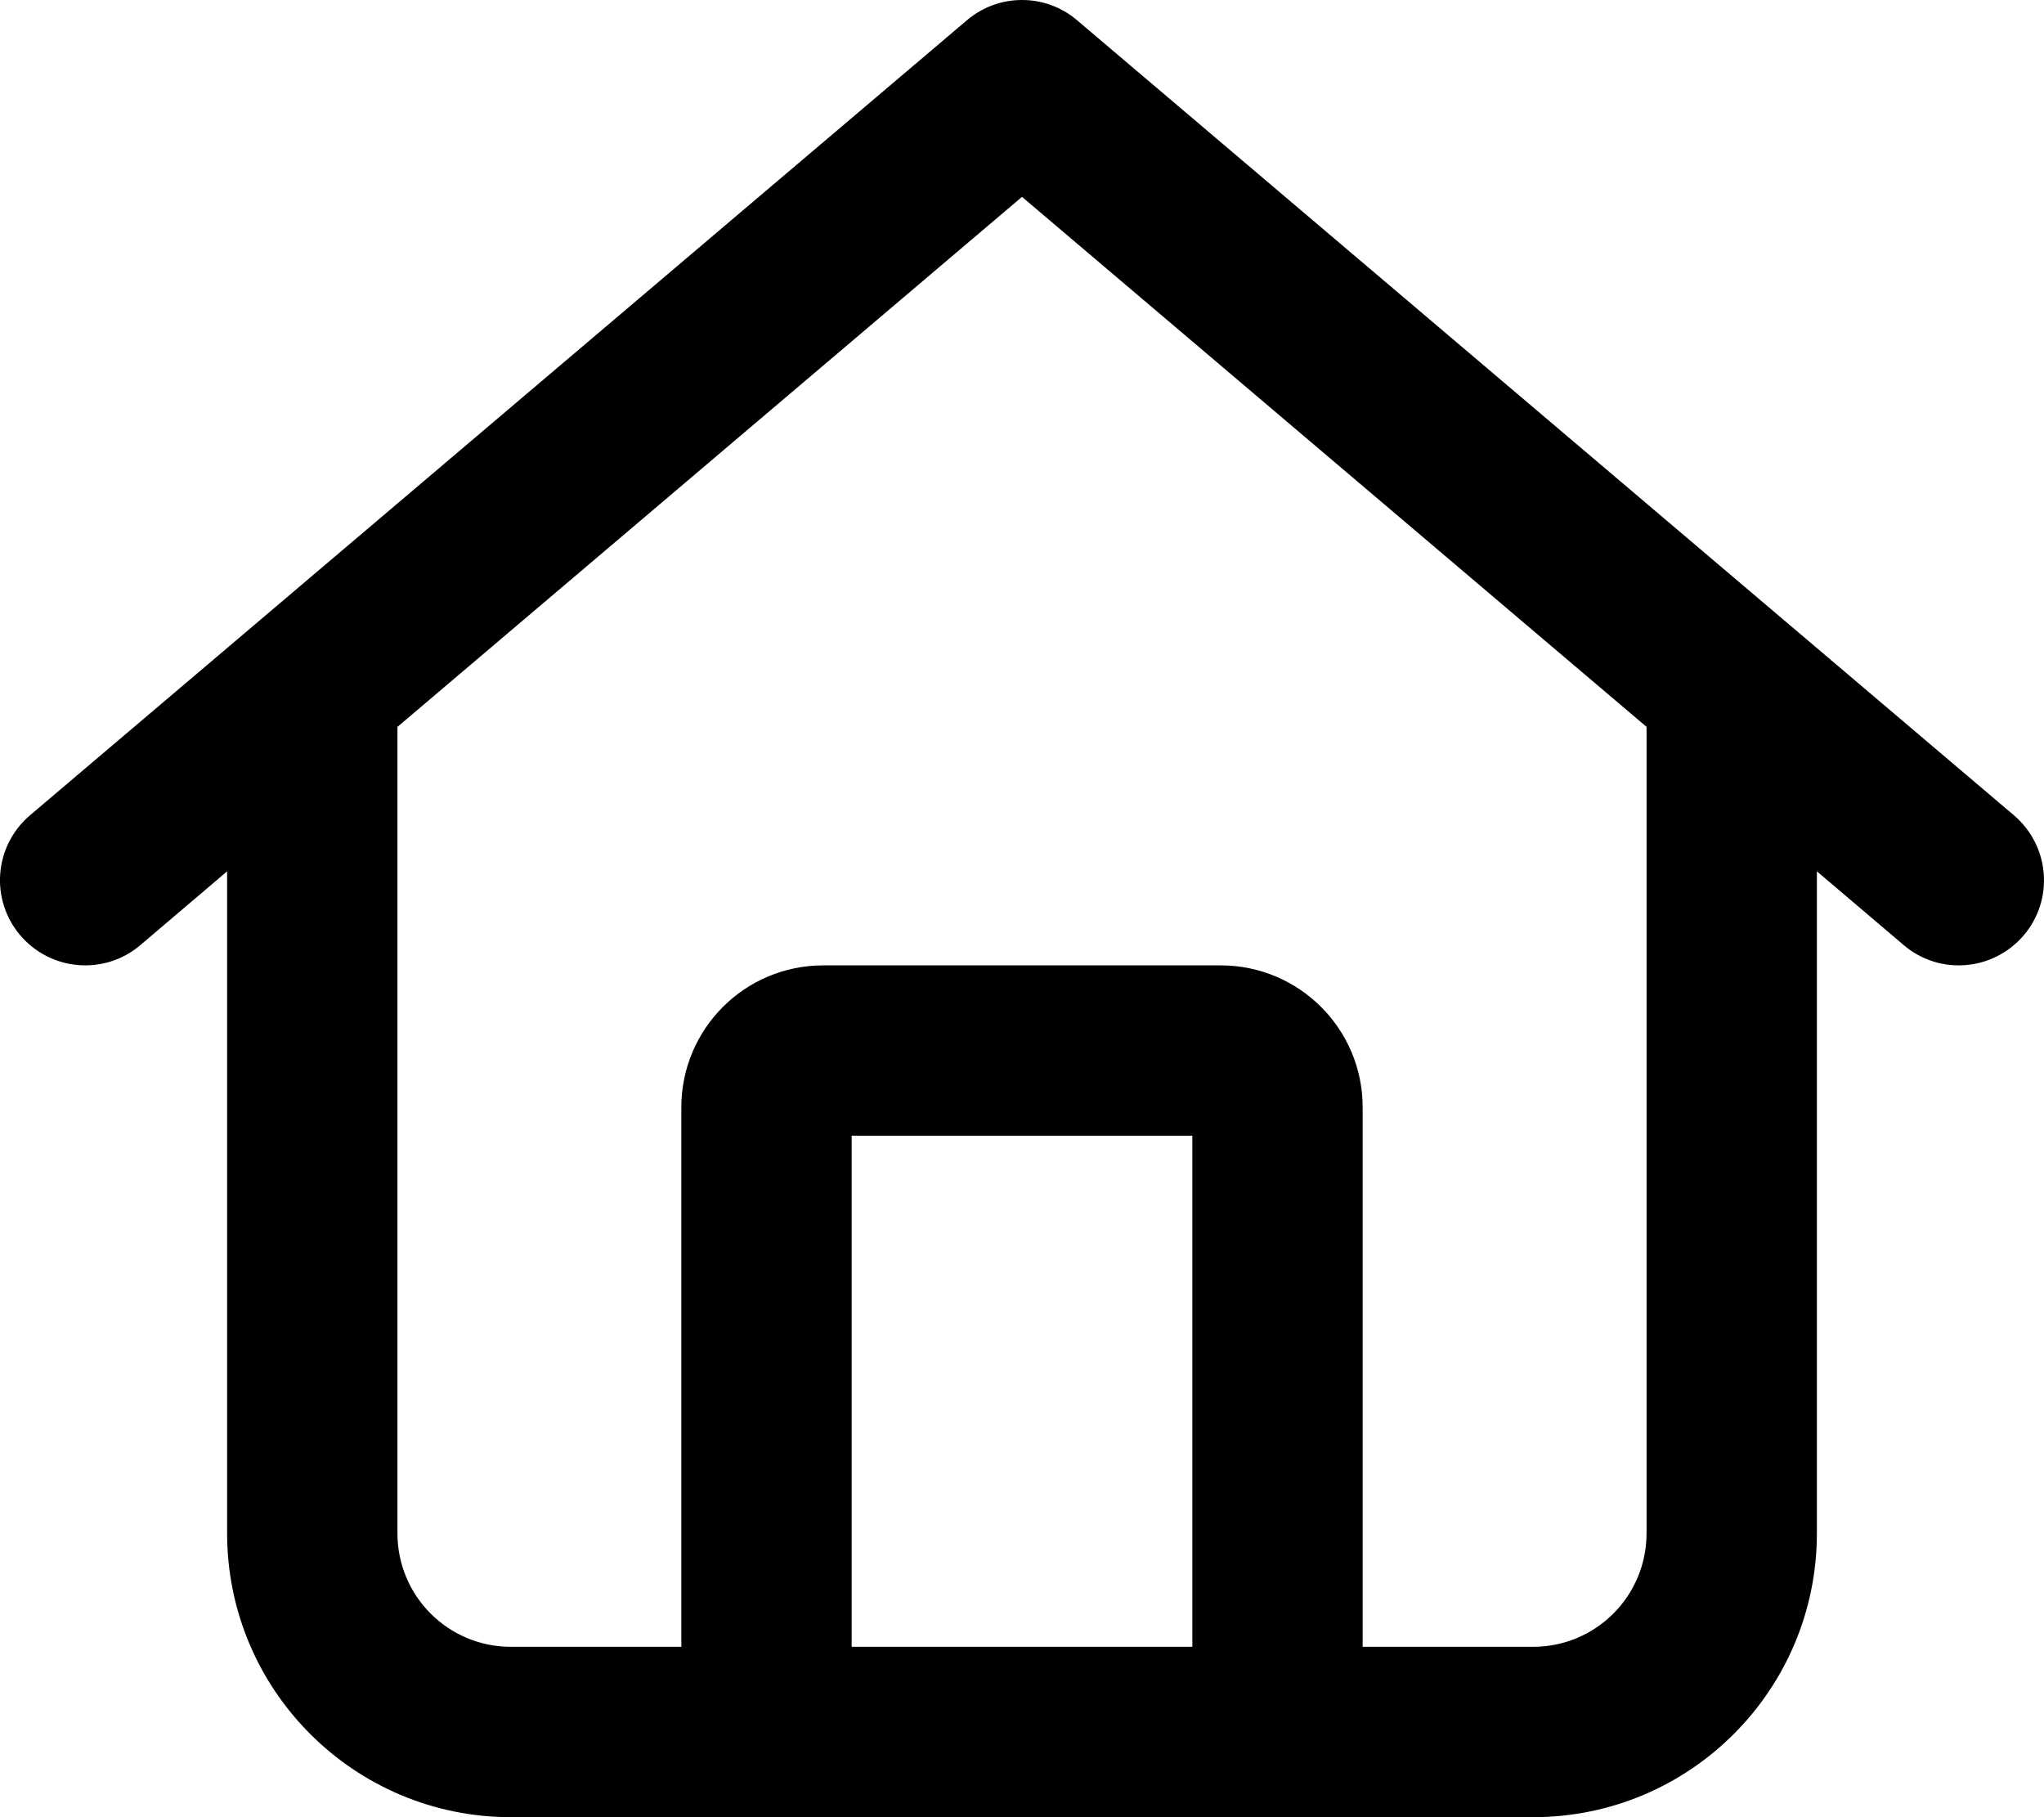 <svg xmlns="http://www.w3.org/2000/svg" viewBox="0 0 27 24" width="27" height="24">
    <path fill="currentColor"
          d="M26.602 10.767C27.075 11.17 27.136 11.878 26.733 12.352C26.33 12.825 25.622 12.886 25.148 12.483L24 11.508V20.25C24 22.322 22.322 24 20.25 24H6.75C4.679 24 3 22.322 3 20.25V11.508L1.853 12.483C1.379 12.886 0.669 12.825 0.267 12.352C-0.135 11.878 -0.077 11.17 0.397 10.767L12.773 0.267C13.191 -0.089 13.809 -0.089 14.227 0.267L26.602 10.767zM6.75 21.75H9V14.625C9 13.589 9.839 12.75 10.875 12.75H16.125C17.161 12.75 18 13.589 18 14.625V21.75H20.25C21.08 21.75 21.75 21.08 21.75 20.25V9.6L13.5 2.6L5.25 9.6V20.25C5.25 21.08 5.92 21.75 6.75 21.75V21.75zM11.25 21.75H15.75V15H11.25V21.75z"/>
</svg>